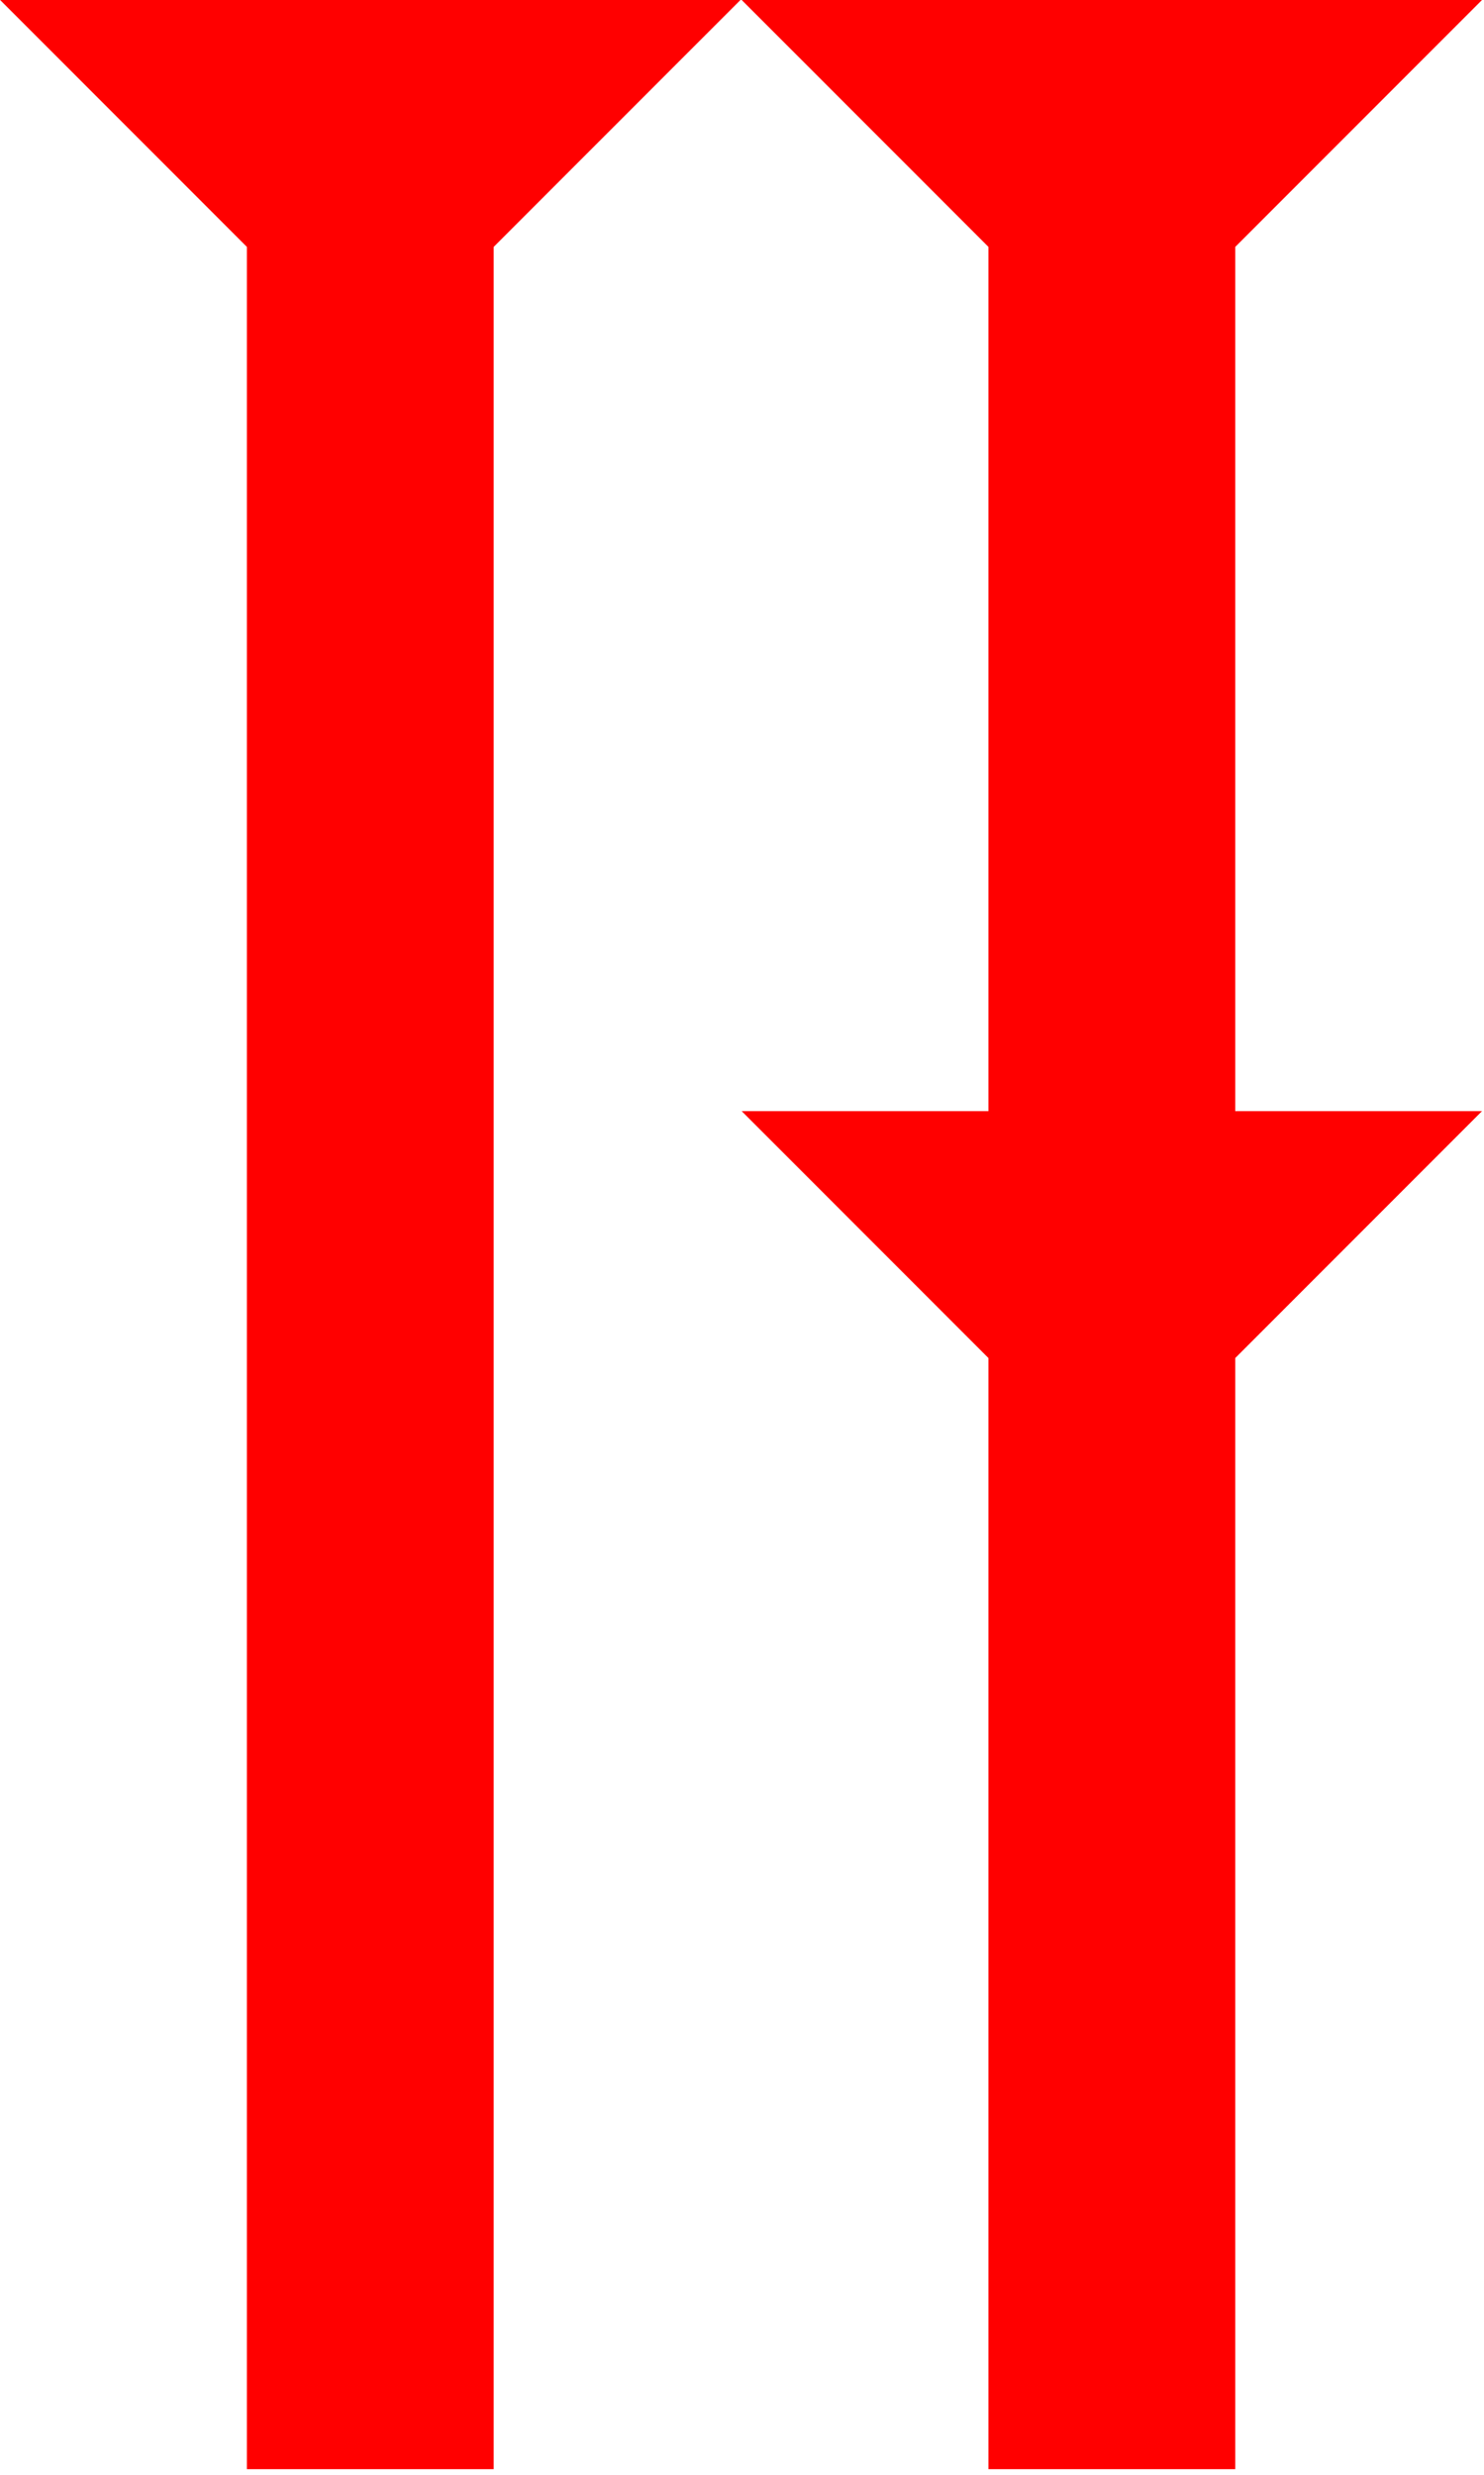 <?xml version="1.0" encoding="UTF-8" standalone="no"?>
<svg
   xmlns:dc="http://purl.org/dc/elements/1.1/"
   xmlns:cc="http://creativecommons.org/ns#"
   xmlns:rdf="http://www.w3.org/1999/02/22-rdf-syntax-ns#"
   xmlns:svg="http://www.w3.org/2000/svg"
   xmlns="http://www.w3.org/2000/svg"
   width="9"
   height="15"
   viewBox="0 0 2.381 3.969"
   version="1.1"
   id="svg8">
  <defs
     id="defs2" />
  <g
     id="layer1"
     transform="translate(-18.37,-8.315)">
    <polygon
       points="0,18 4,18 4,4 0,0 12,0 8,4 8,18 12,18 8,22 8,40 4,40 4,22 "
       style="fill:#ff0000"
       id="polygon102"
       transform="matrix(0.099,0,0,0.099,19.56,8.315)">
      <title
         id="title147">Down Vertical Head-to-Tail Mark, DVHT</title>
    </polygon>
    <g
       id="g134"
       transform="matrix(0.099,0,0,0.099,18.37,8.315)">
      <title
         id="title130">Down Vertical Mark, DV</title>
      <polygon
         points="8,4 8,40 4,40 4,4 0,0 12,0 "
         style="fill:#ff0000"
         id="polygon132" />
    </g>
  </g>
</svg>
